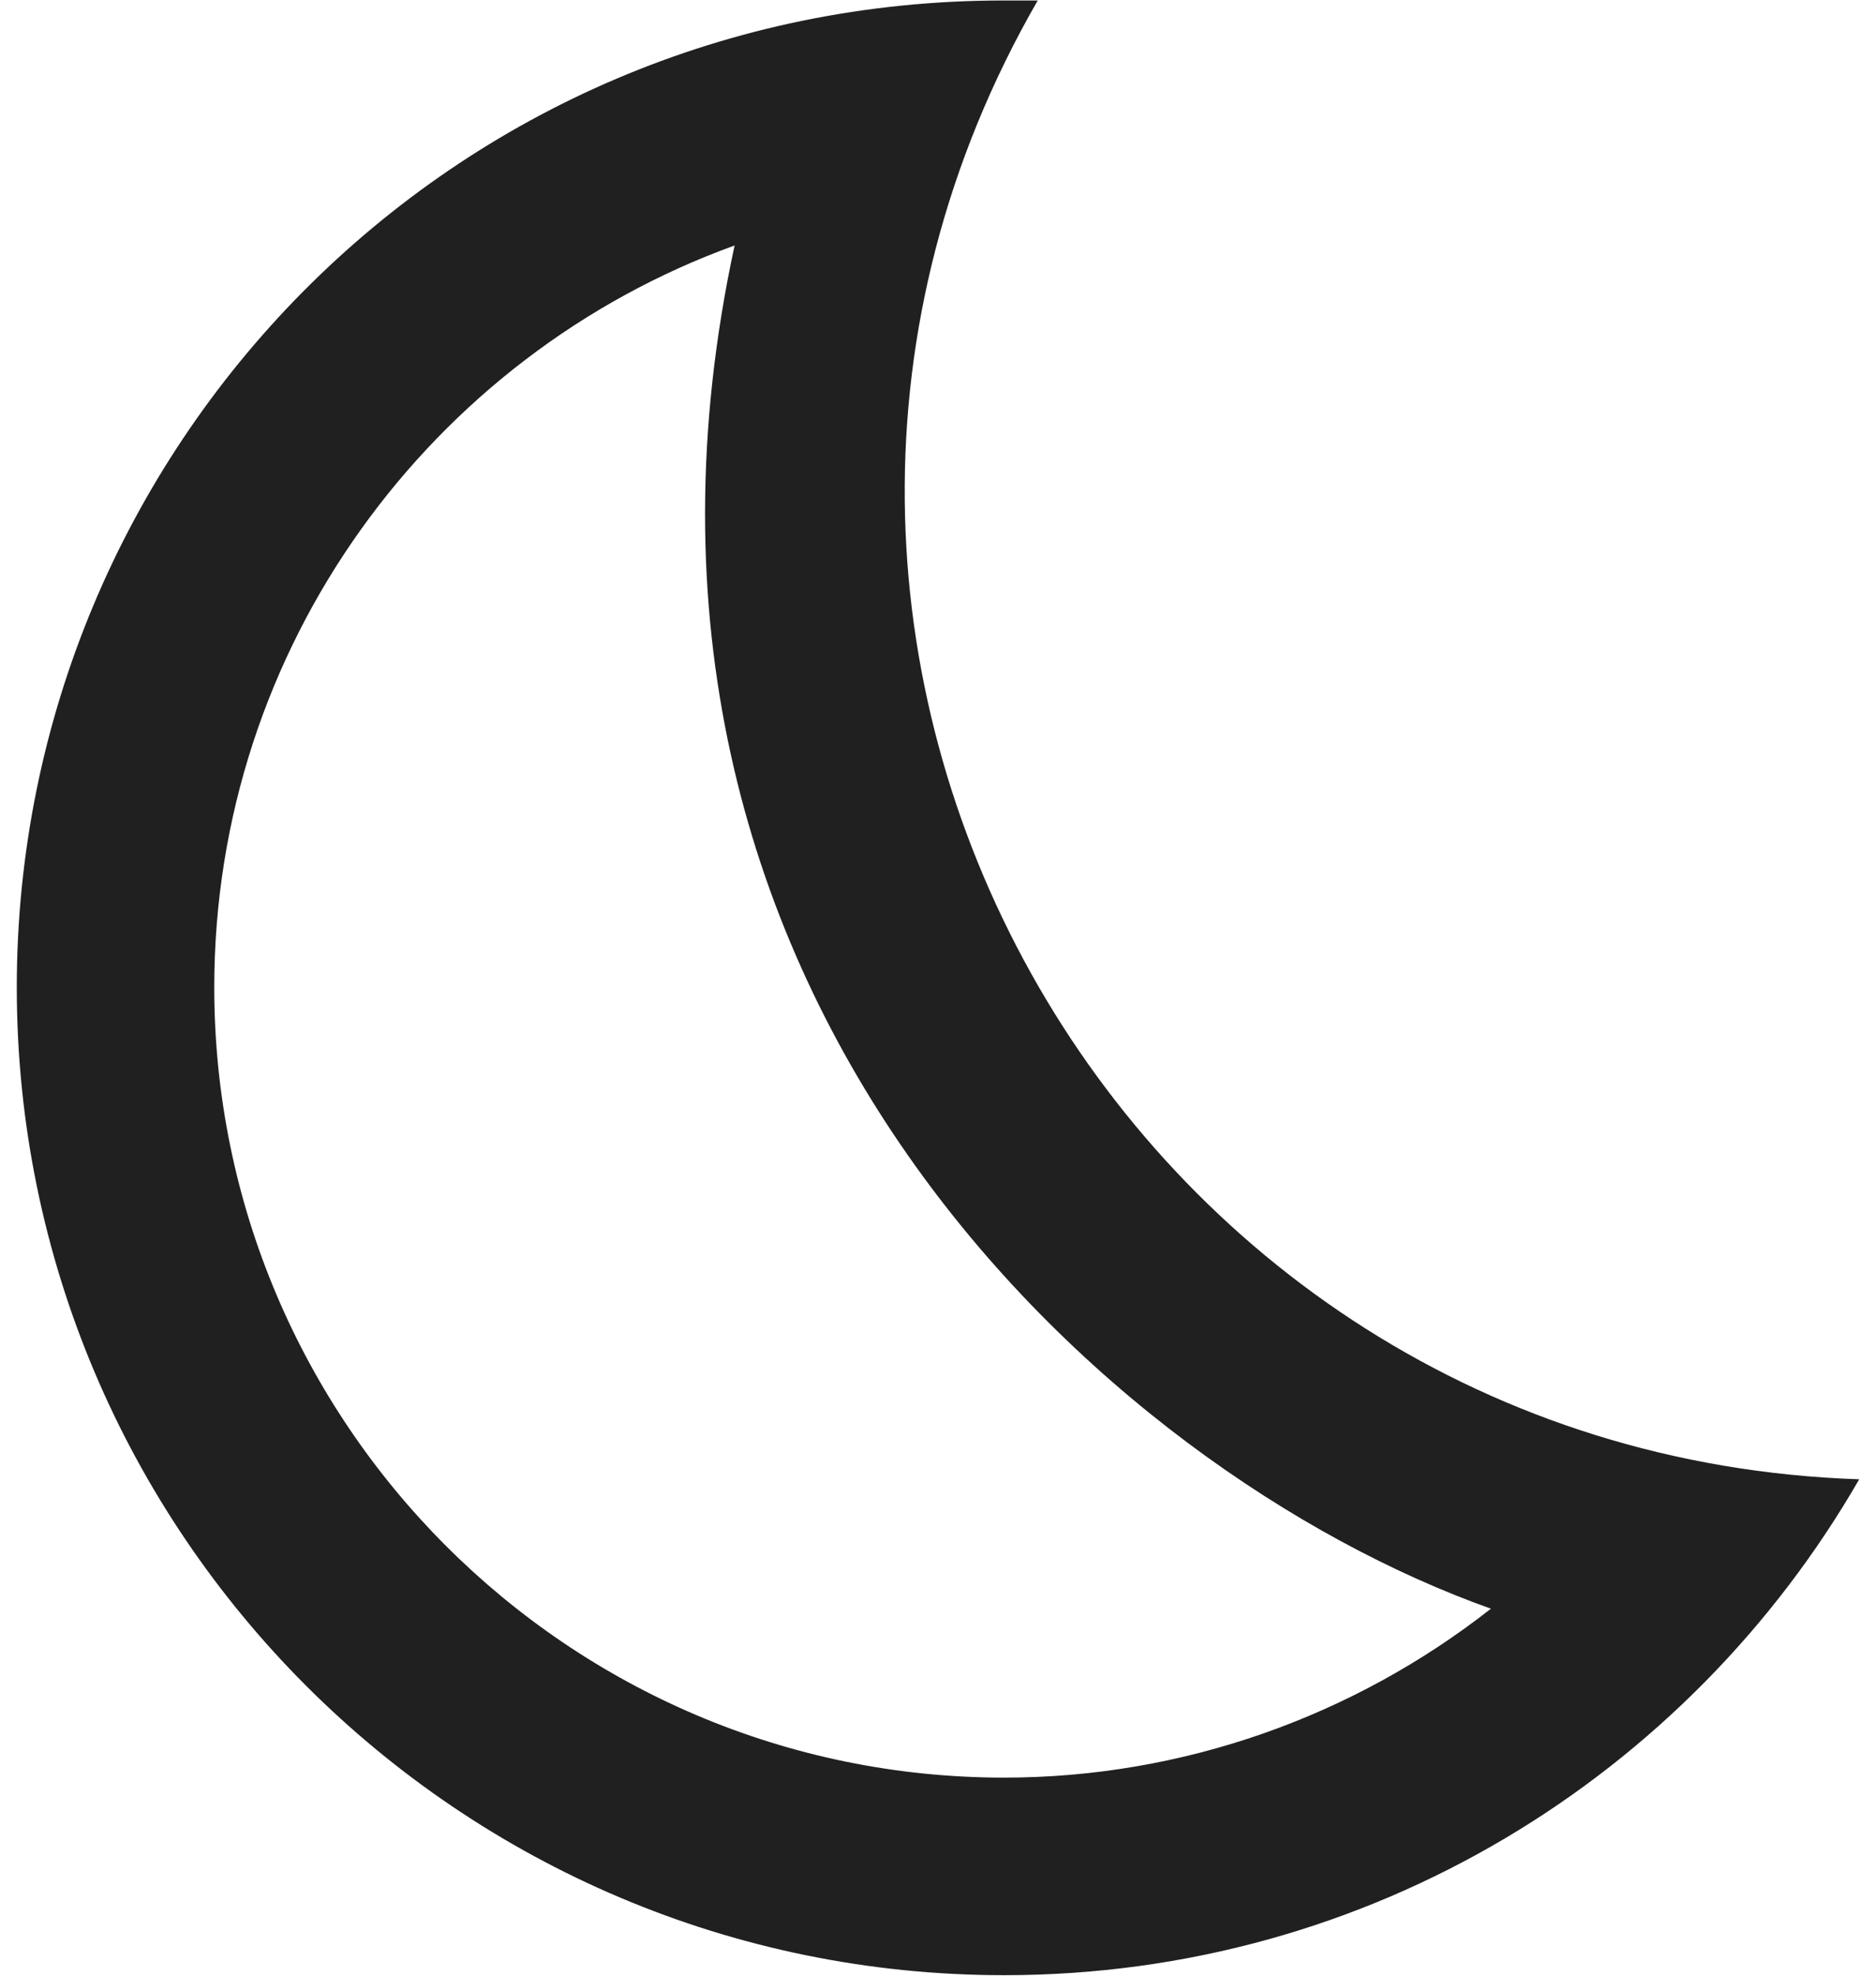 <svg width="19" height="20" viewBox="0 0 19 20" fill="none" xmlns="http://www.w3.org/2000/svg">
<path d="M7.44 2.485C5.81 10.025 11.19 14.895 15.1 16.285C13.71 17.375 11.98 17.995 10.17 17.995C5.76 17.995 2.17 14.405 2.17 9.995C2.17 6.545 4.37 3.595 7.44 2.485ZM10.16 0.005C4.57 0.005 0.17 4.535 0.17 9.995C0.17 15.515 4.65 19.995 10.17 19.995C13.88 19.995 17.1 17.975 18.83 14.975C11.32 14.725 6.74 6.545 10.51 0.005C10.39 0.005 10.28 0.005 10.16 0.005Z" fill="#202020"/>
</svg>
